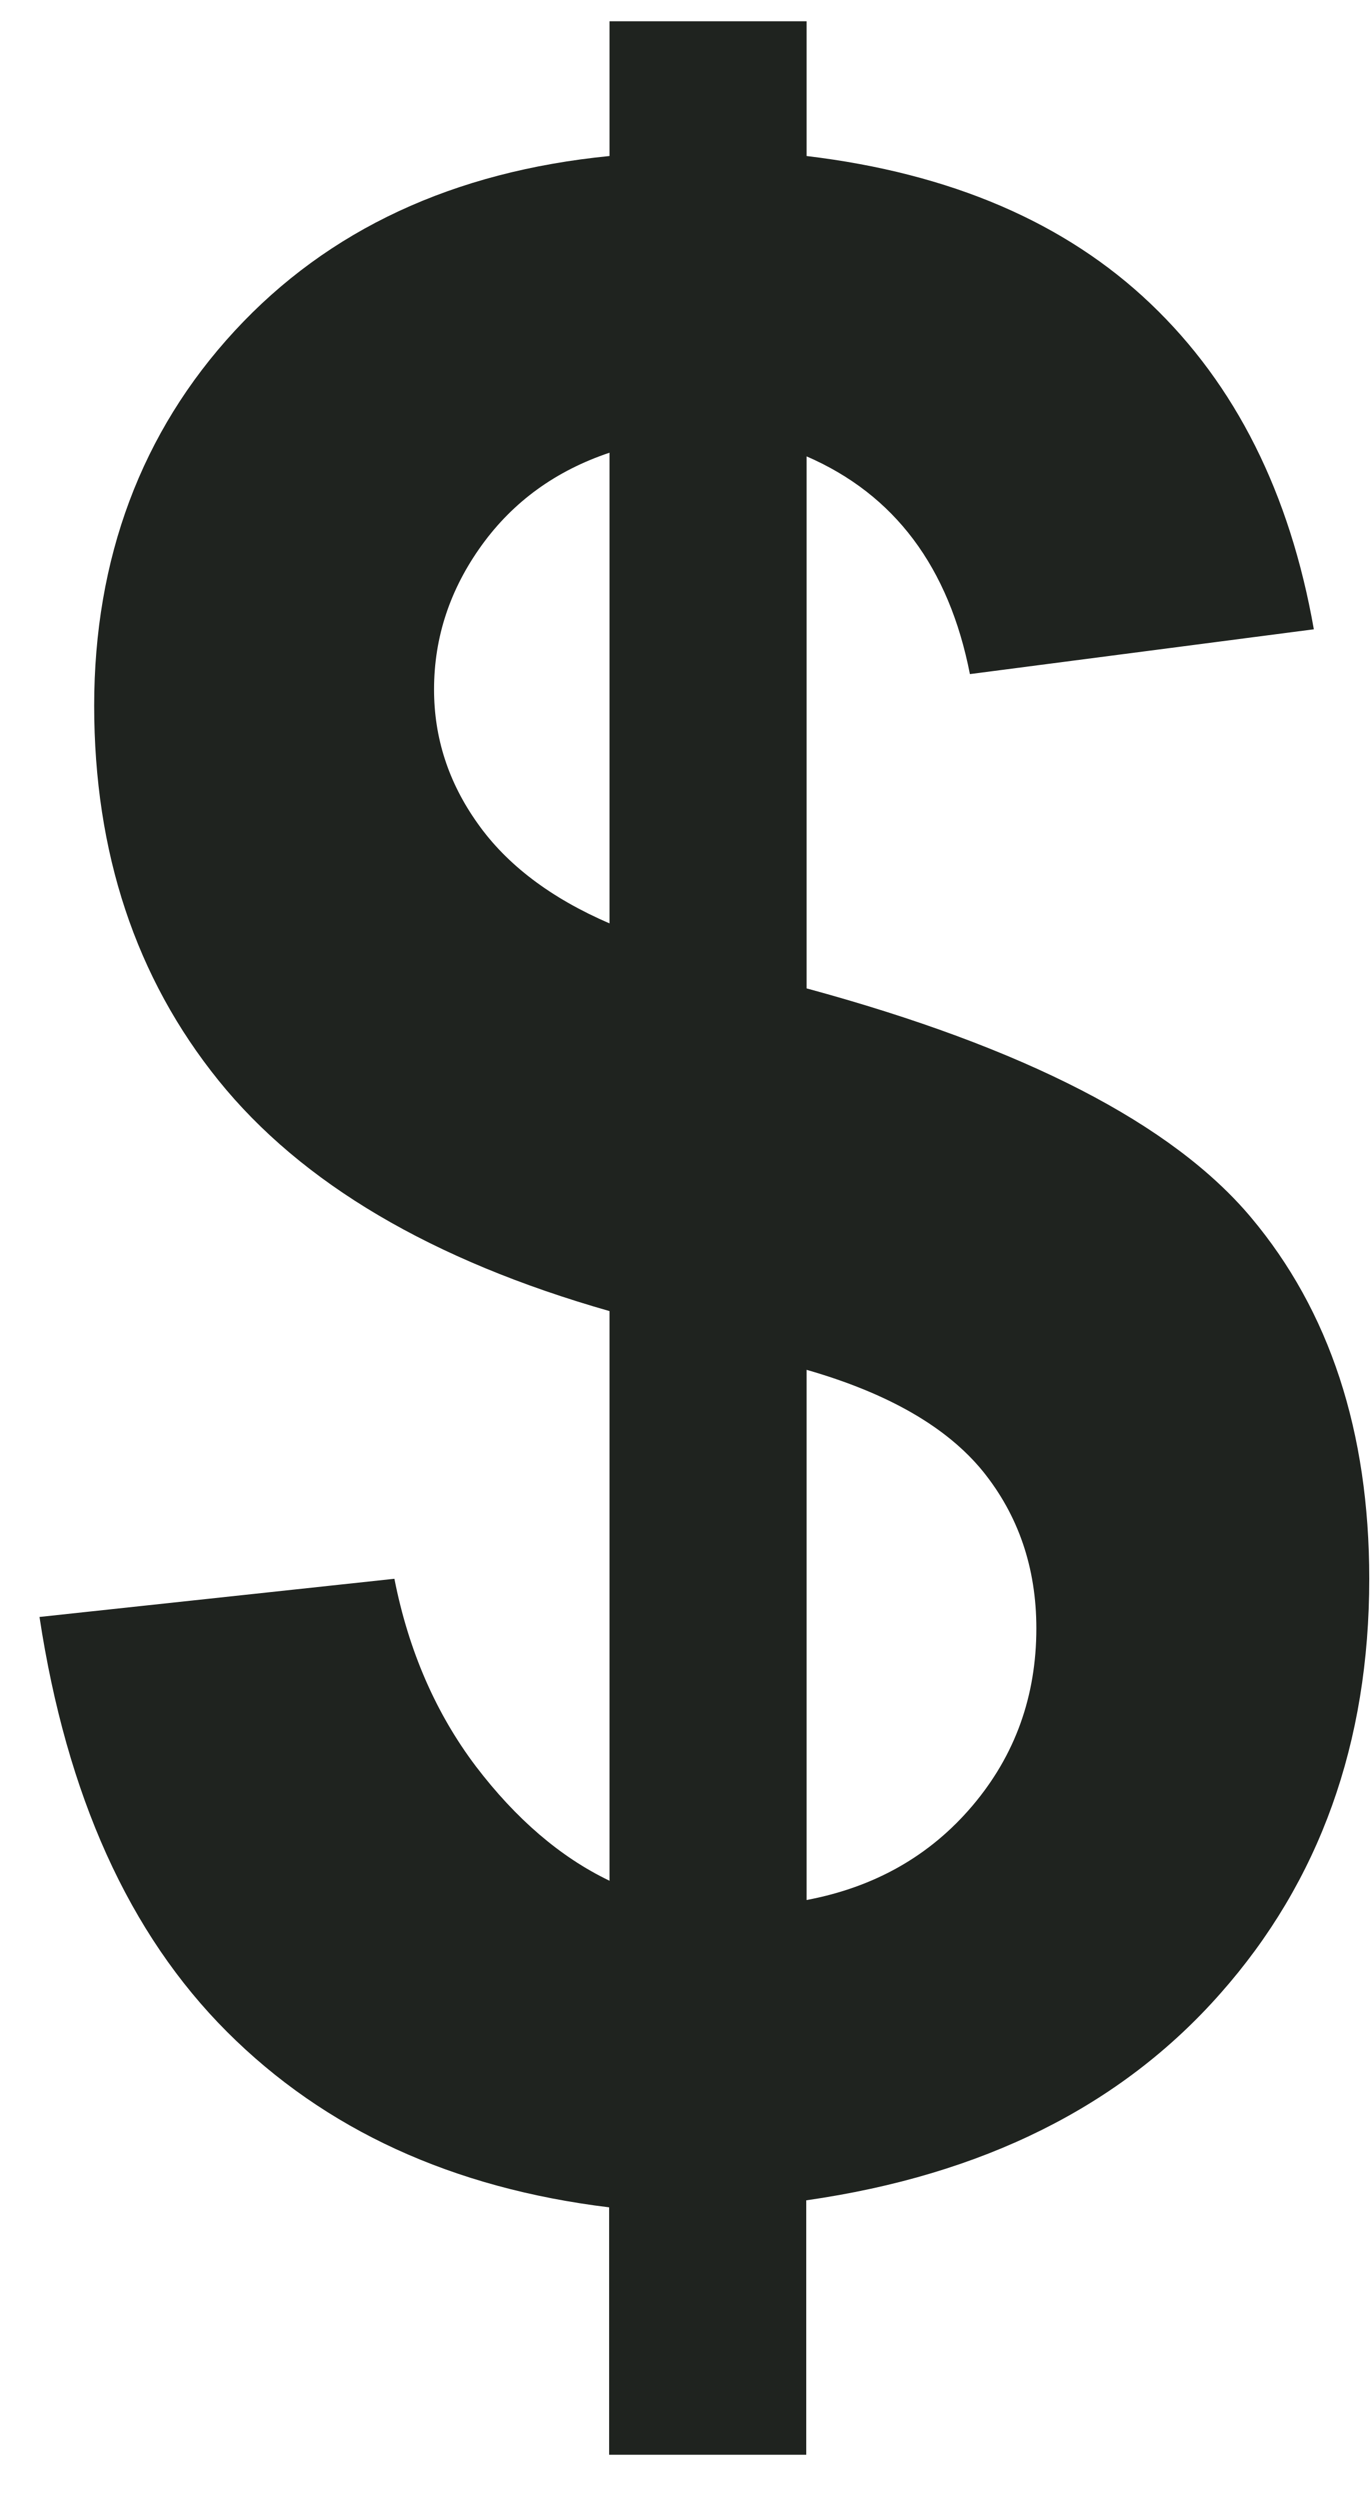 <svg width="28" height="51" viewBox="0 0 28 51" fill="none" xmlns="http://www.w3.org/2000/svg">
<path d="M12.439 38.374V26.749C8.813 25.715 6.154 24.142 4.461 22.045C2.768 19.947 1.922 17.393 1.922 14.397C1.922 11.401 2.881 8.816 4.791 6.749C6.701 4.682 9.255 3.498 12.439 3.183V0.434H16.461V3.183C19.405 3.535 21.742 4.539 23.48 6.195C25.218 7.85 26.326 10.067 26.813 12.839L19.794 13.753C19.367 11.573 18.259 10.09 16.461 9.311V20.165C20.903 21.371 23.929 22.929 25.532 24.839C27.135 26.749 27.944 29.206 27.944 32.21C27.944 35.558 26.933 38.382 24.903 40.674C22.881 42.966 20.064 44.374 16.454 44.891V50.082H12.431V45.034C9.233 44.644 6.633 43.453 4.633 41.453C2.633 39.453 1.36 36.637 0.806 32.989L8.049 32.21C8.341 33.693 8.903 34.966 9.712 36.037C10.528 37.108 11.435 37.888 12.431 38.367L12.439 38.374ZM12.439 9.236C11.345 9.603 10.476 10.232 9.832 11.123C9.188 12.015 8.858 12.996 8.858 14.067C8.858 15.049 9.15 15.962 9.749 16.801C10.341 17.64 11.24 18.322 12.439 18.839V9.236ZM16.461 38.764C17.847 38.502 18.978 37.865 19.847 36.839C20.716 35.813 21.15 34.607 21.15 33.221C21.15 31.985 20.783 30.914 20.057 30.015C19.323 29.116 18.131 28.427 16.461 27.947V38.771V38.764Z" fill="#1F231F"/>
</svg>
